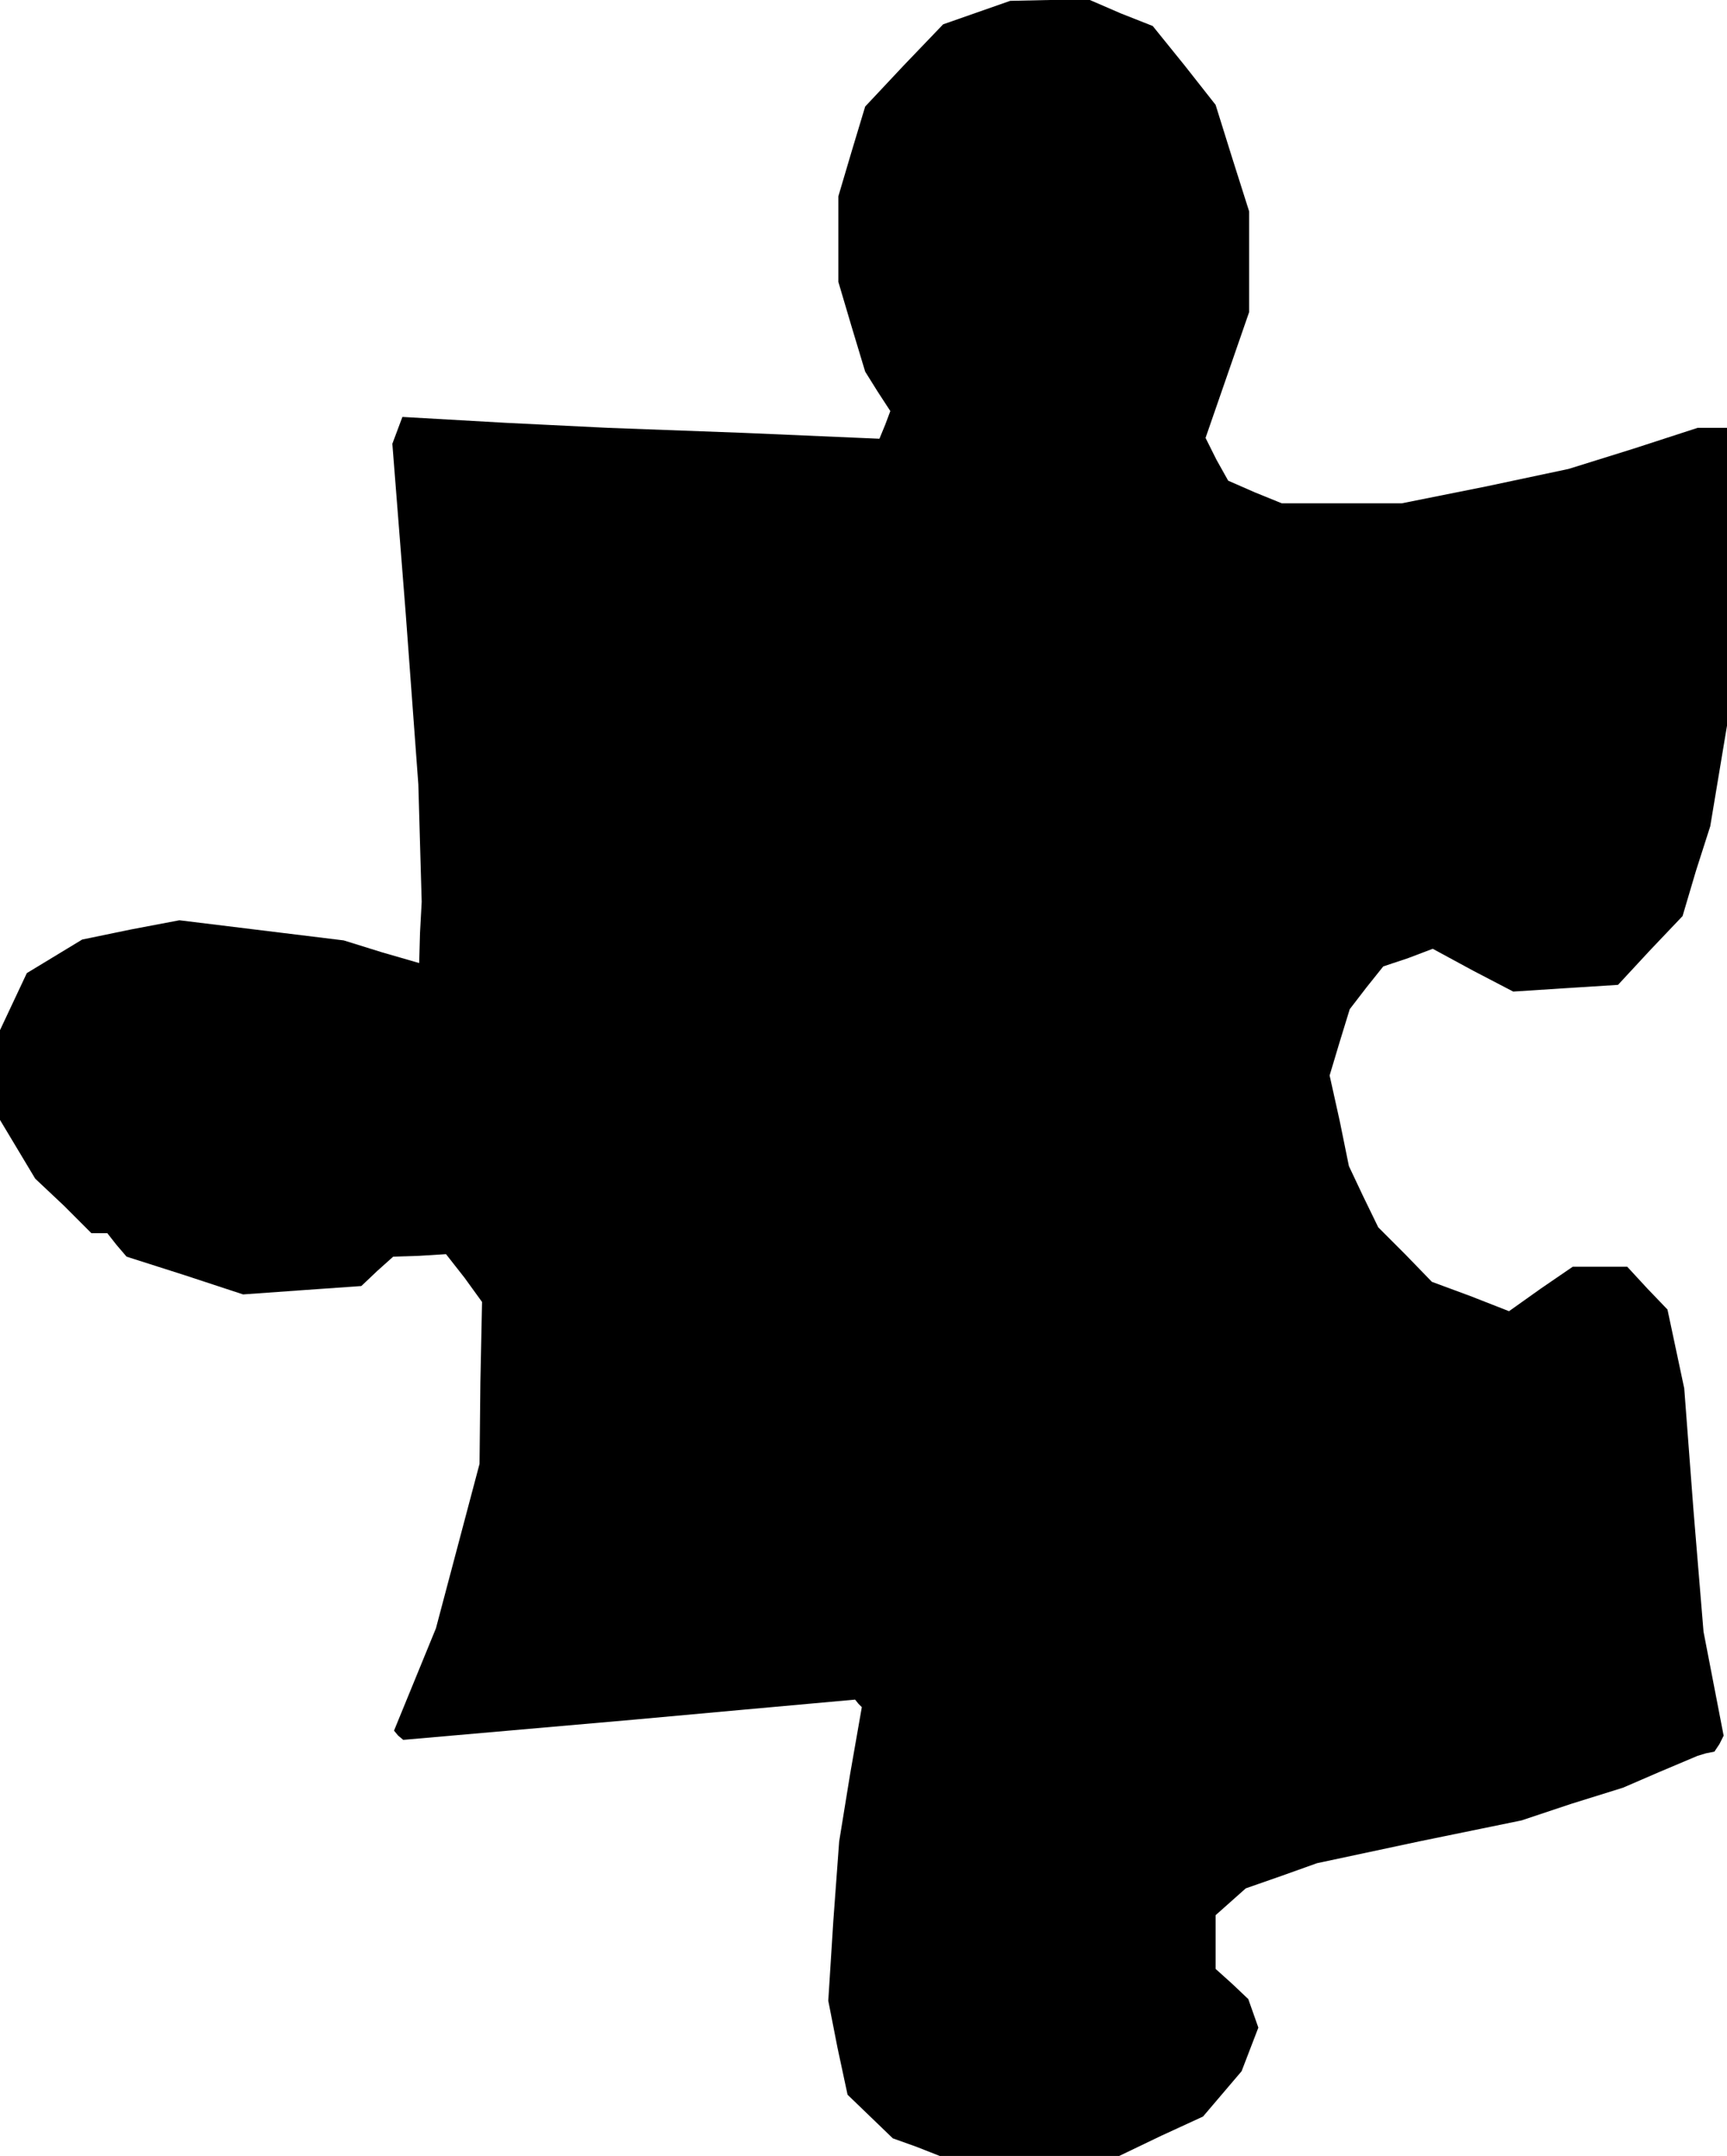 <?xml version="1.0" standalone="no"?>
<!DOCTYPE svg PUBLIC "-//W3C//DTD SVG 20010904//EN"
 "http://www.w3.org/TR/2001/REC-SVG-20010904/DTD/svg10.dtd">
<svg version="1.0" xmlns="http://www.w3.org/2000/svg"
 width="206pt" height="257pt" viewBox="0 0 206 257"
 preserveAspectRatio="xMidYMid meet">
<g transform="translate(0,257) scale(0.1,-0.1)"
fill="#000000" stroke="none">
<path d="M1165 2555 l-40 -14 -47 -49 -46 -49 -16 -53 -16 -54 0 -51 0 -51 16
-54 16 -53 15 -24 15 -23 -6 -16 -7 -17 -162 7 -162 6 -122 6 -123 7 -6 -16
-6 -16 16 -203 15 -203 2 -70 2 -70 -2 -37 -1 -36 -45 13 -45 14 -98 12 -98
12 -58 -11 -58 -12 -33 -20 -33 -20 -16 -34 -16 -34 0 -54 0 -53 21 -35 21
-35 34 -32 33 -33 9 0 10 0 11 -14 12 -14 69 -22 70 -23 70 5 71 5 19 18 19
17 31 1 32 2 22 -28 21 -29 -2 -96 -1 -97 -26 -98 -26 -98 -25 -61 -25 -61 5
-6 6 -5 137 12 137 12 132 12 133 12 4 -5 4 -4 -14 -80 -13 -80 -7 -95 -6 -95
11 -56 12 -56 27 -26 27 -26 28 -10 28 -11 107 0 107 0 50 24 50 23 23 27 23
27 10 26 10 26 -6 17 -6 17 -19 18 -20 18 0 32 0 32 18 16 18 16 43 15 42 15
122 26 122 25 60 20 61 19 44 19 45 19 10 3 10 2 6 9 5 10 -12 62 -12 62 -12
145 -11 145 -10 47 -10 47 -24 25 -24 26 -32 0 -33 0 -38 -26 -38 -27 -46 18
-46 17 -32 33 -32 32 -18 37 -17 36 -11 54 -12 54 12 40 12 39 20 26 20 25 30
10 29 11 48 -26 48 -25 62 4 63 4 38 41 39 41 16 54 17 53 10 60 10 60 0 178
0 177 -17 0 -18 0 -77 -25 -77 -24 -99 -21 -100 -20 -71 0 -72 0 -32 13 -32
14 -14 25 -13 26 26 75 26 75 0 60 0 60 -20 63 -20 64 -37 47 -38 47 -38 15
-37 16 -48 0 -47 -1 -40 -14z"/>
</g>
</svg>
